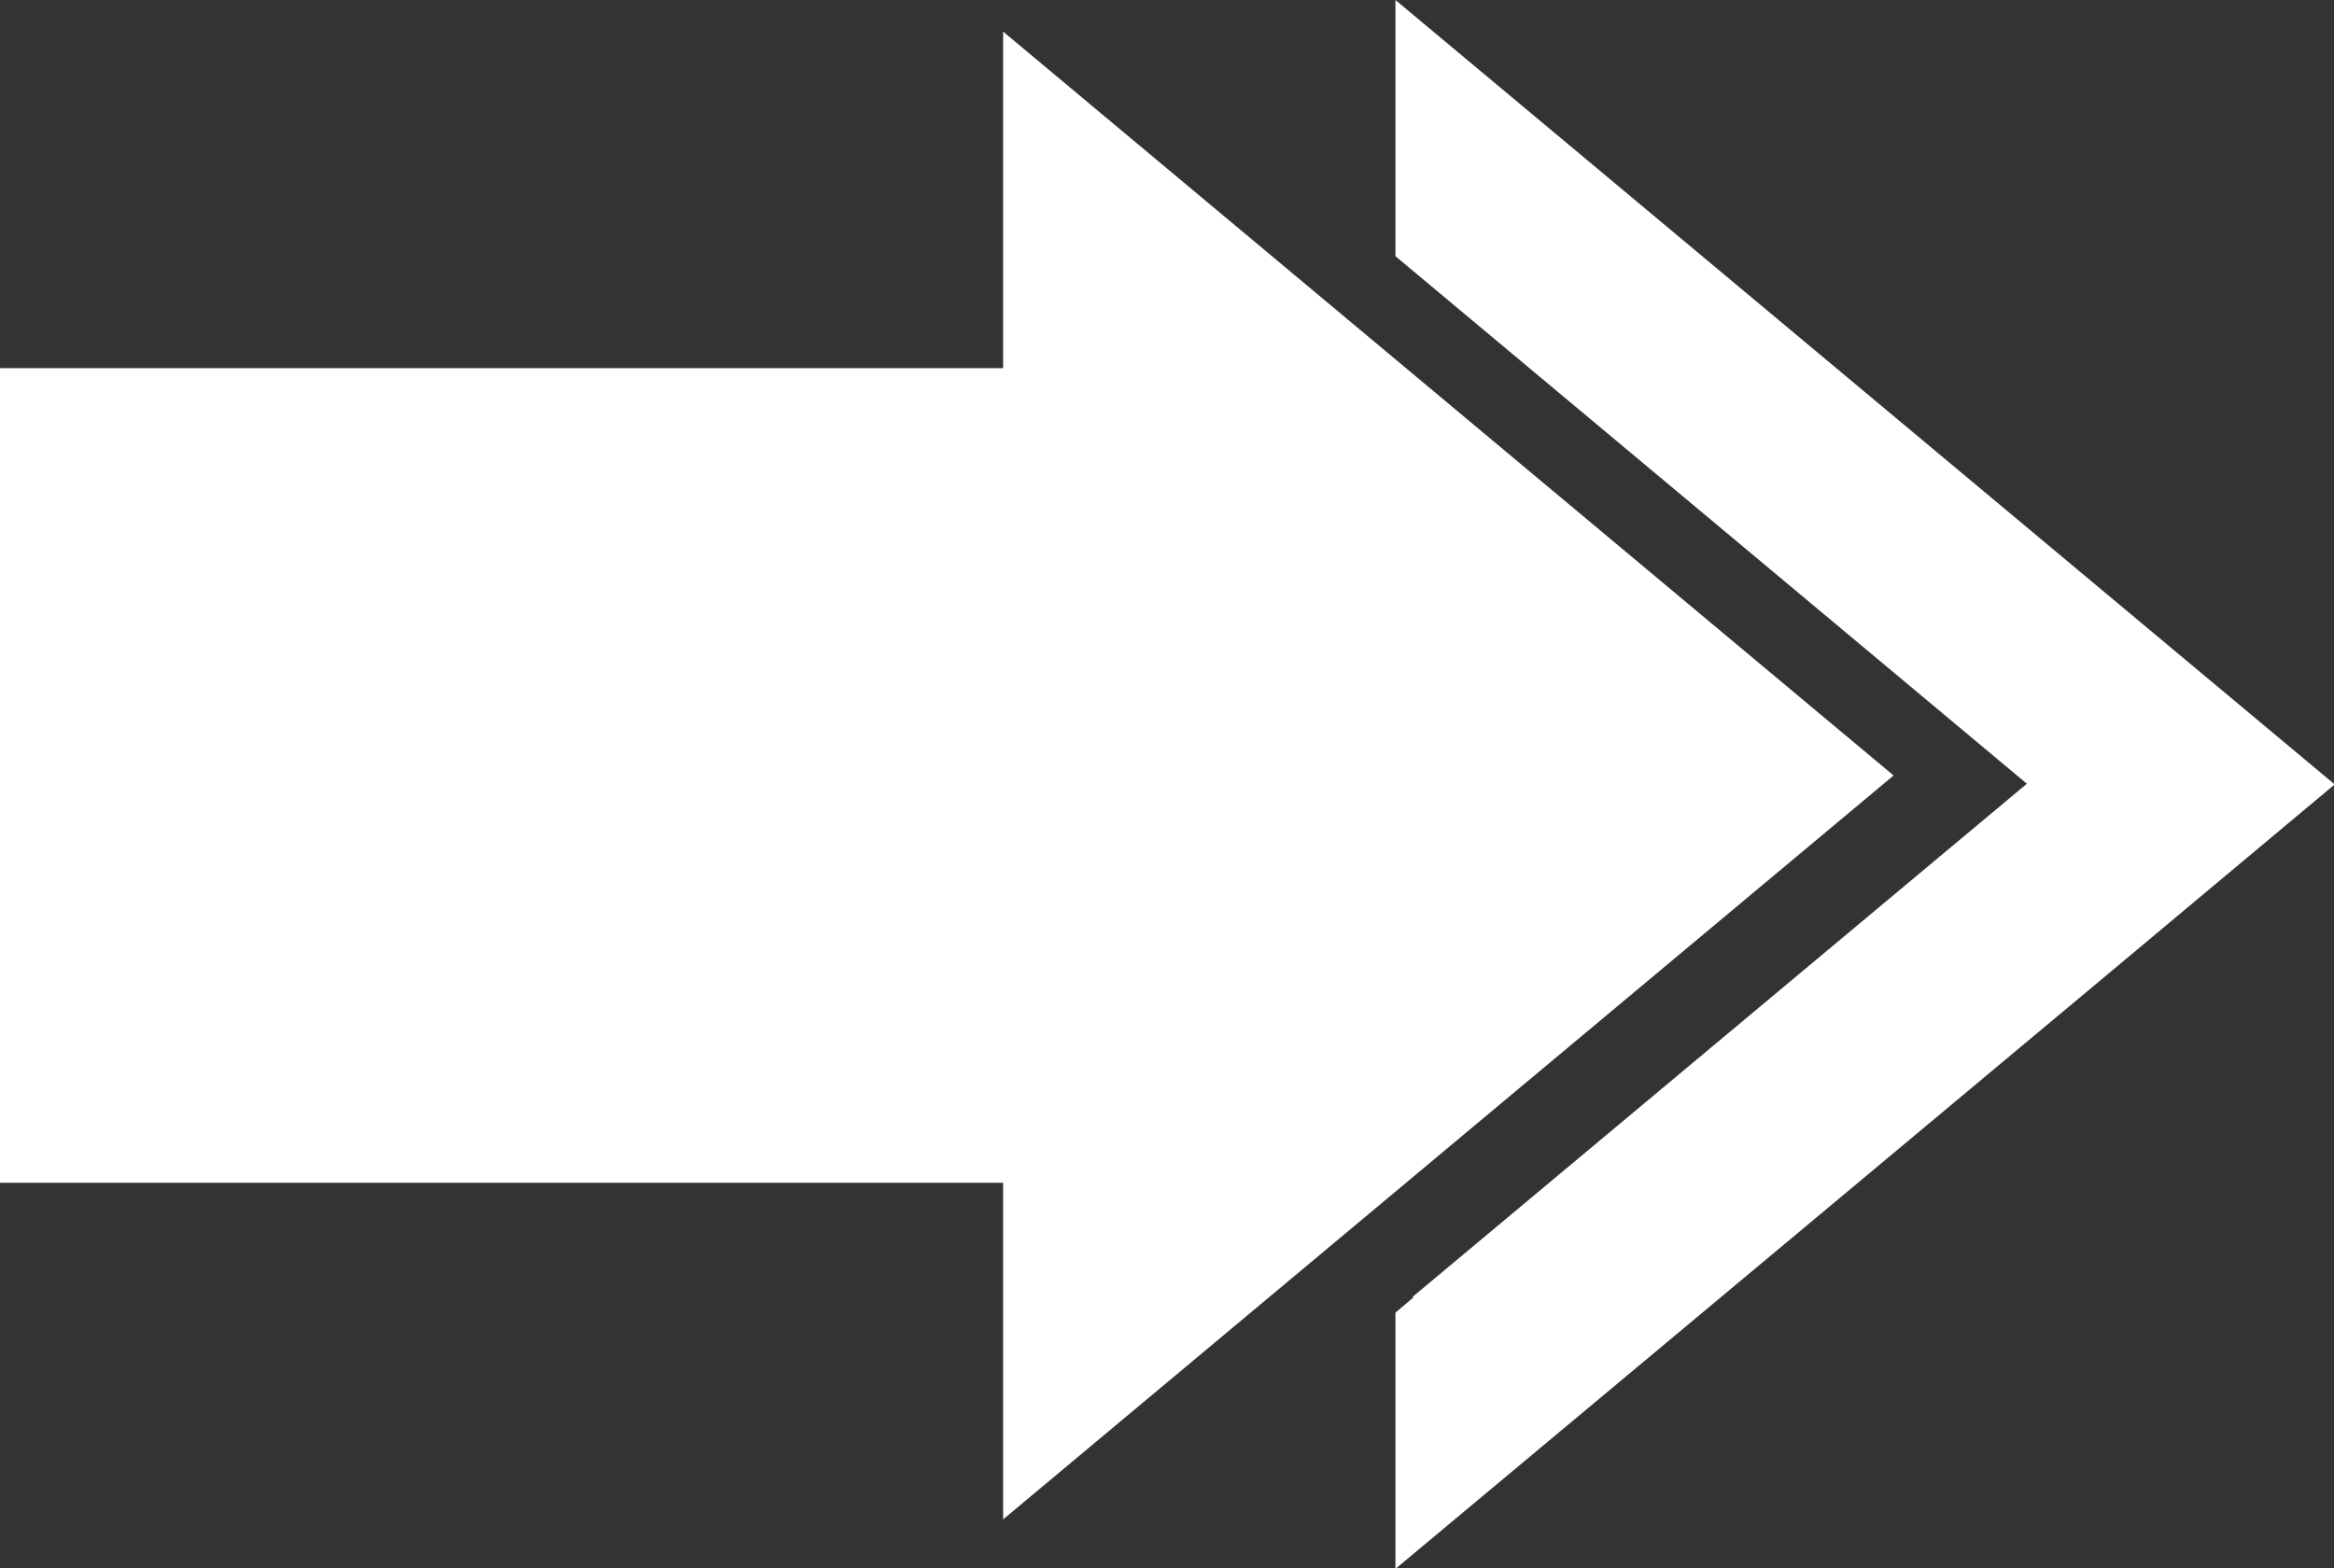 <?xml version="1.0" encoding="UTF-8"?>
<svg id="Layer_2" data-name="Layer 2" xmlns="http://www.w3.org/2000/svg" viewBox="0 0 33.97 22.83">
  <rect x="0" y="0" width="33.97" height="22.83" fill="#333333" stroke="none"/>
  <defs>
    <style>
      .cls-1 {
        fill: #fff;
        fill-rule: evenodd;
      }
    </style>
  </defs>
  <g id="Layer_1-2" data-name="Layer 1">
    <path class="cls-1" d="M0,17.22h14.6v4.9l12.96-10.83L14.6.46v4.9H0v11.85h0ZM20.56,18.88l8.94-7.47-9.19-7.68V0l13.67,11.42c-4.55,3.81-9.11,7.61-13.67,11.42v-3.73l.26-.22Z"/>
  </g>
</svg>